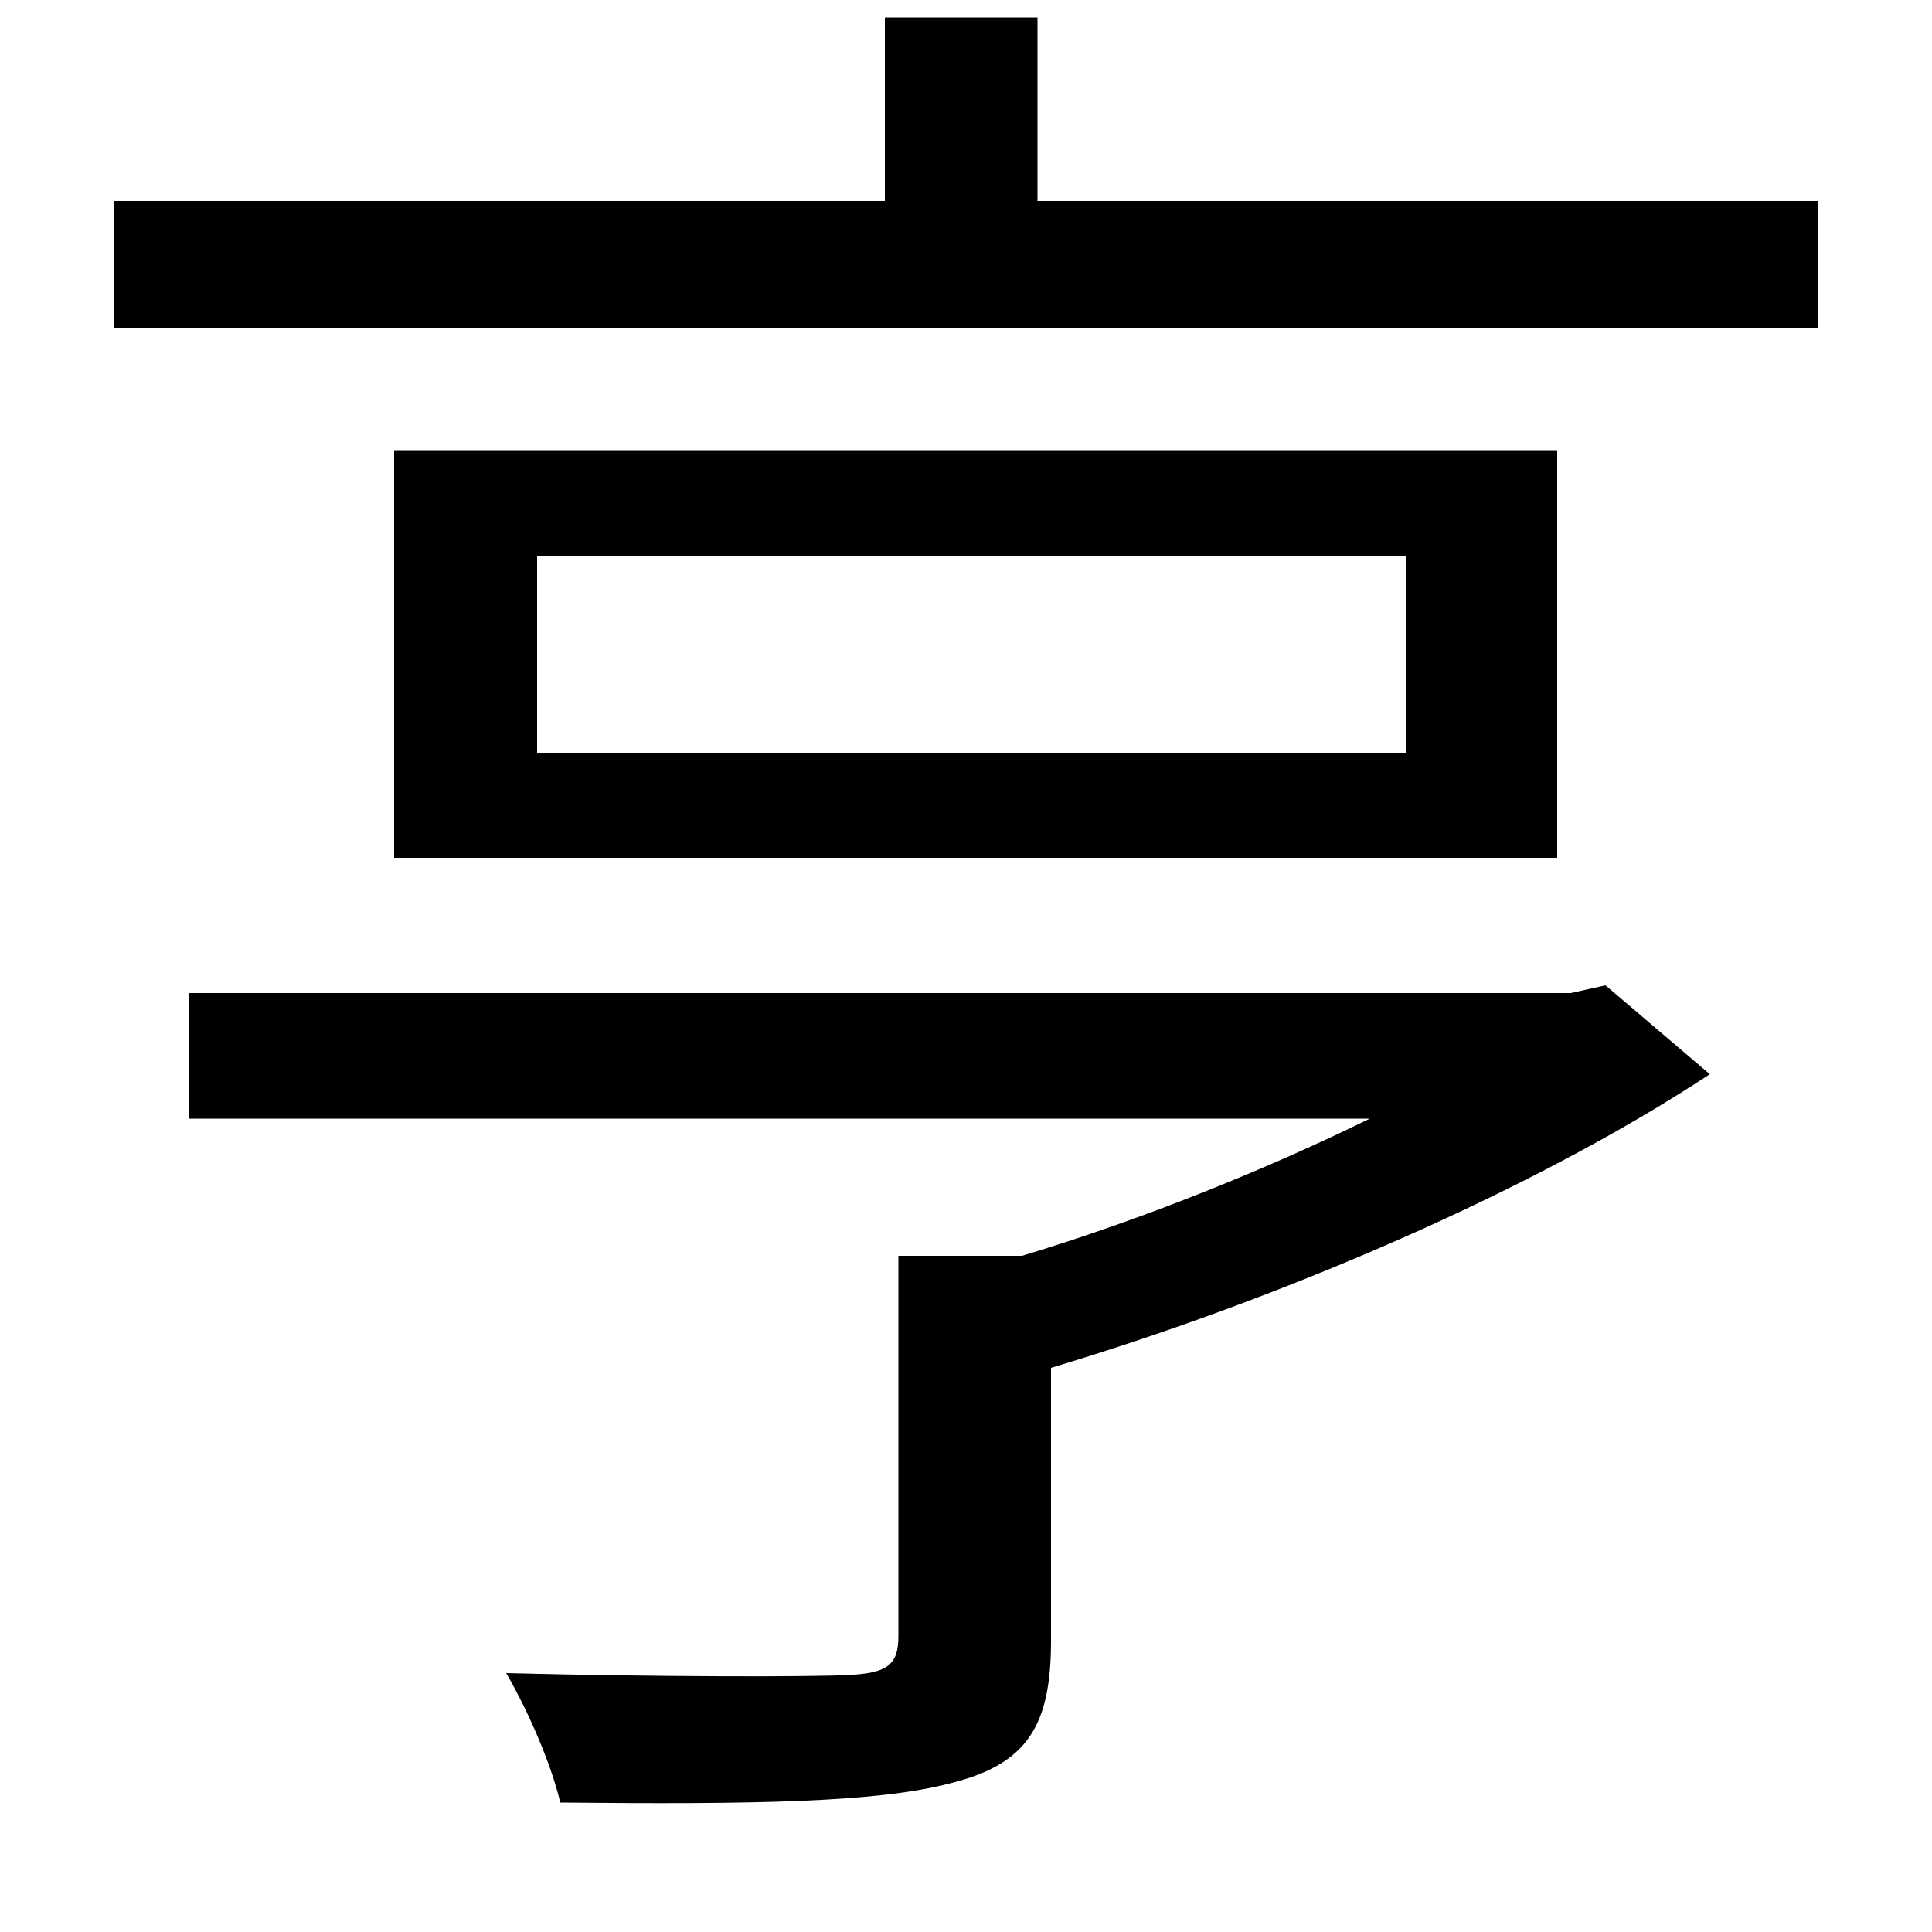 <svg xmlns="http://www.w3.org/2000/svg"
    viewBox="0 0 1000 1000">
  <!--
© 2014-2021 Adobe (http://www.adobe.com/).
Noto is a trademark of Google Inc.
This Font Software is licensed under the SIL Open Font License, Version 1.1. This Font Software is distributed on an "AS IS" BASIS, WITHOUT WARRANTIES OR CONDITIONS OF ANY KIND, either express or implied. See the SIL Open Font License for the specific language, permissions and limitations governing your use of this Font Software.
http://scripts.sil.org/OFL
  -->
<path d="M278 288L728 288 728 390 278 390ZM204 233L204 444 806 444 806 233ZM458 9L458 104 59 104 59 170 941 170 941 104 537 104 537 9ZM465 650L465 847C465 862 459 866 439 867 419 868 340 868 262 866 273 885 285 912 290 933 390 934 454 933 492 923 532 913 544 893 544 849L544 708C664 672 794 616 885 556L831 510 813 514 98 514 98 579 709 579C656 605 592 631 529 650Z"/>
</svg>